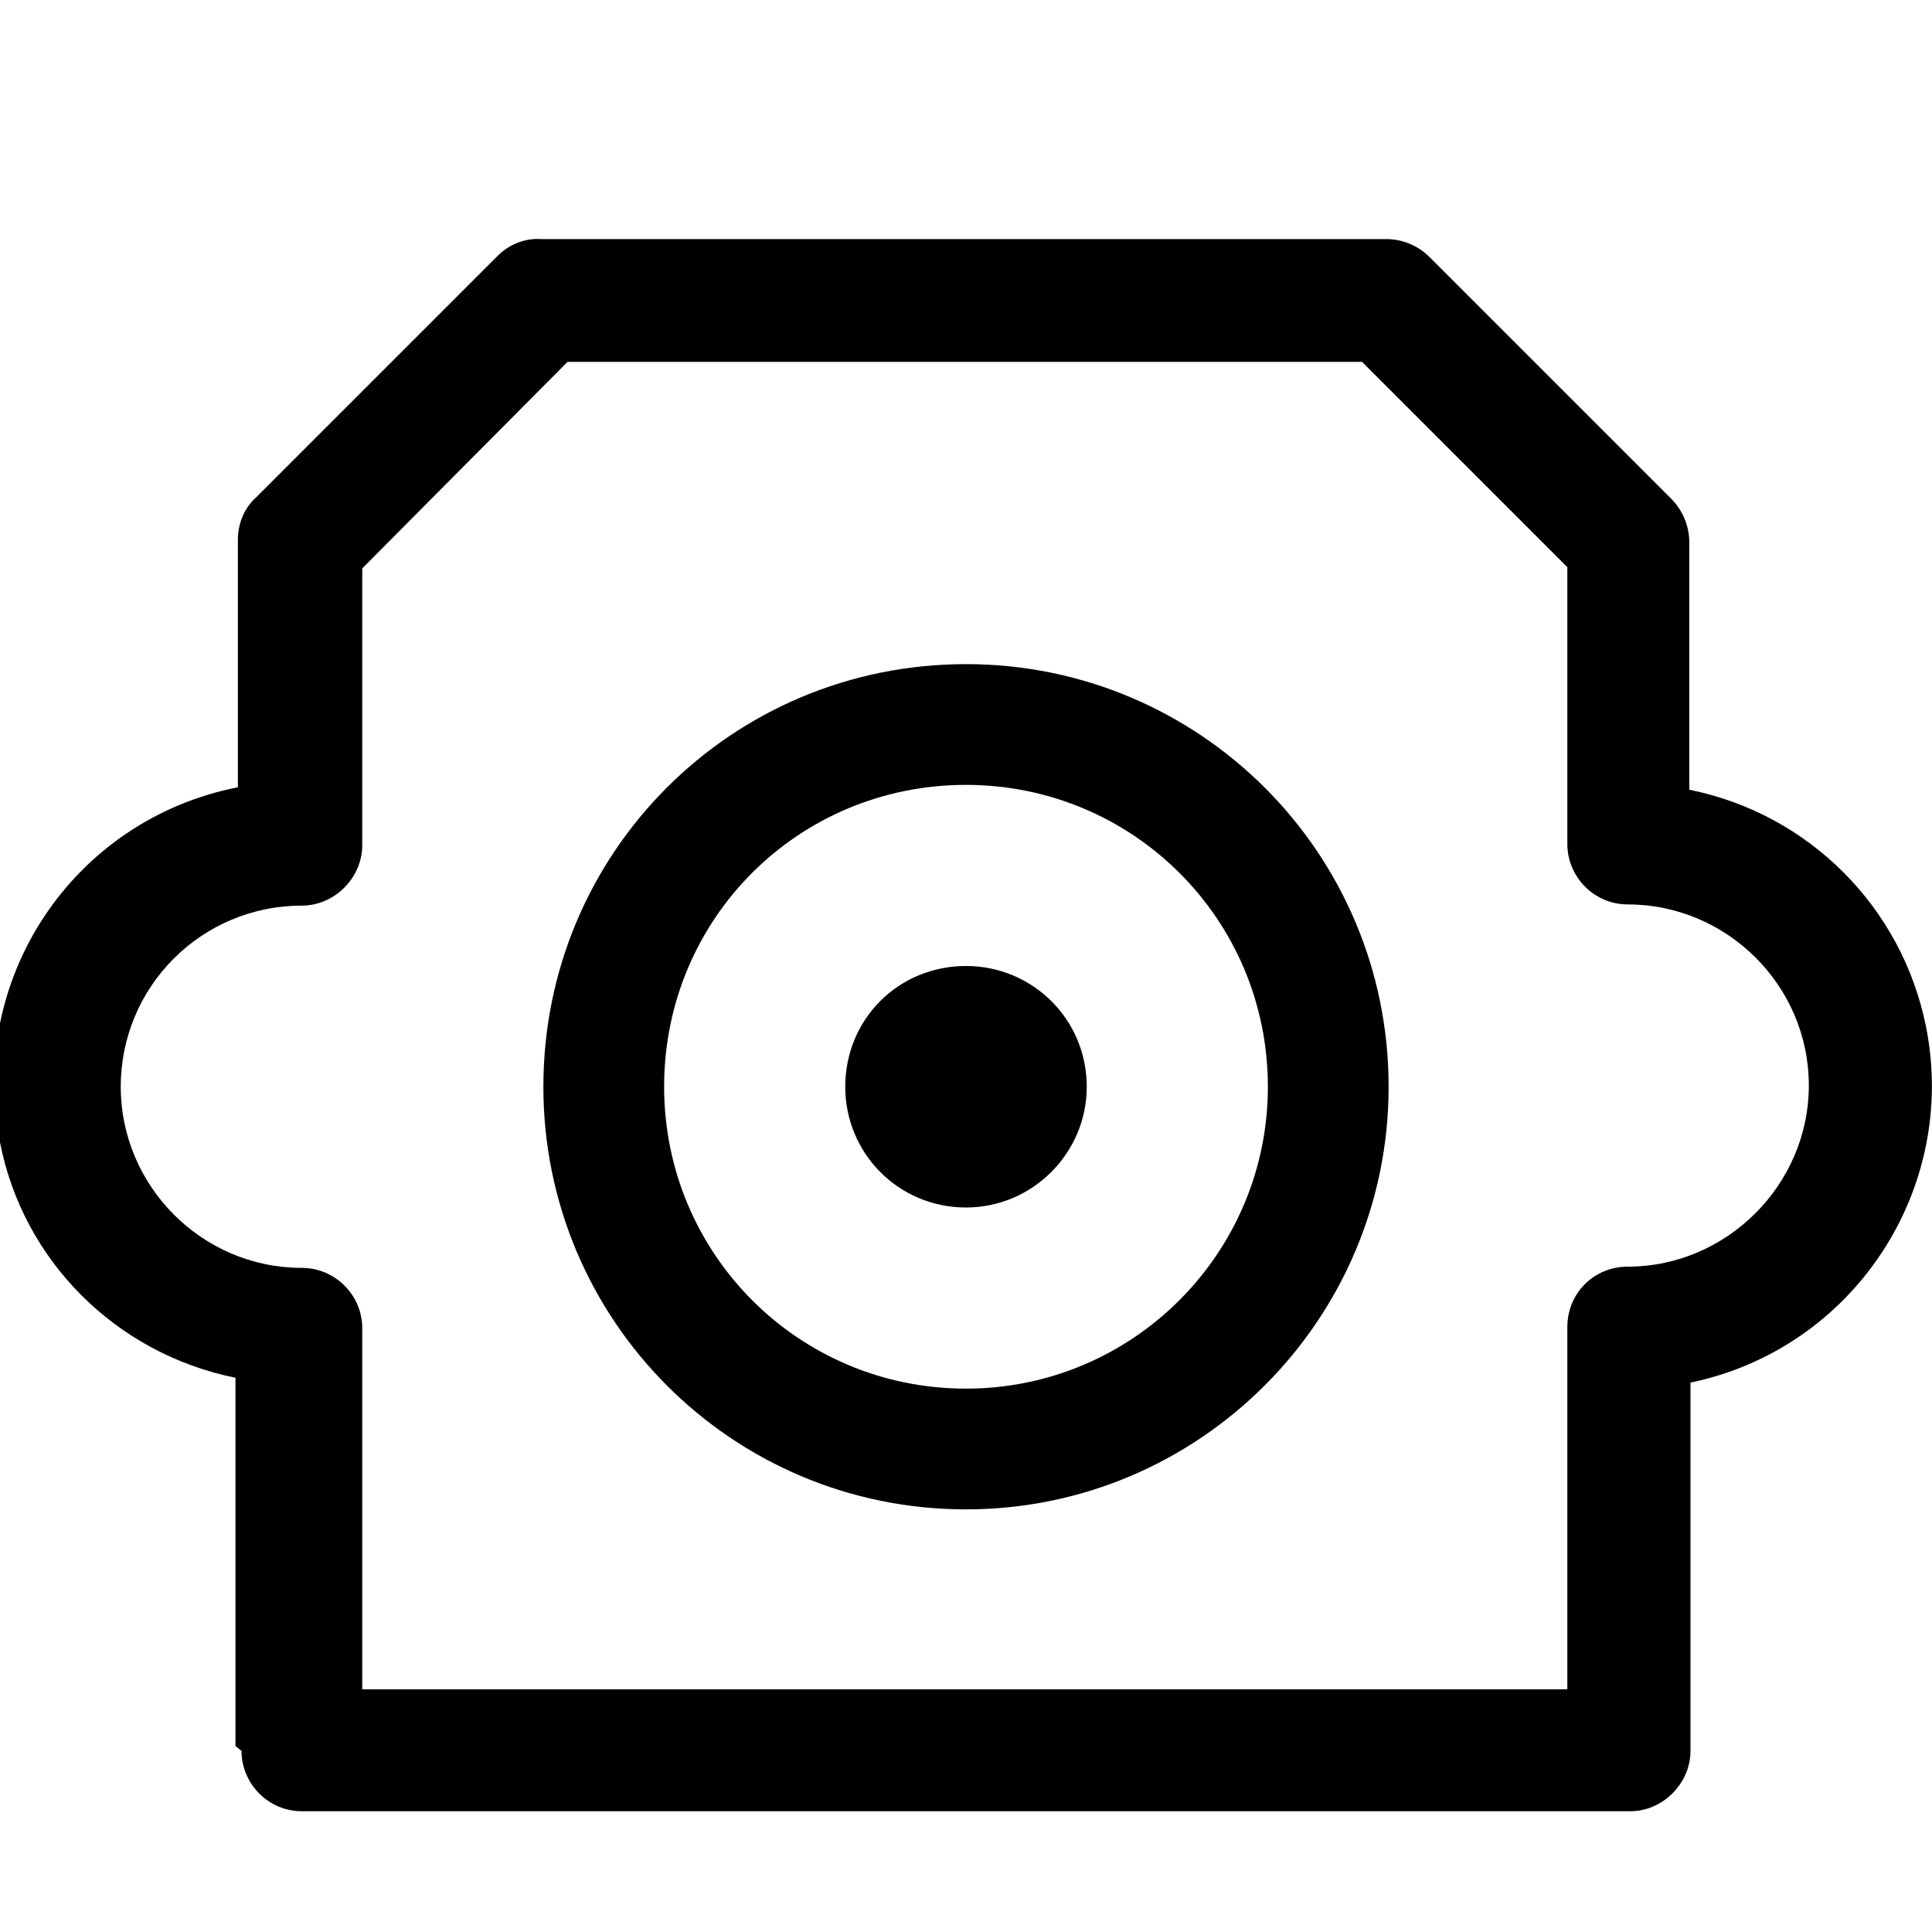 <svg viewBox="0 0 16 16" xmlns="http://www.w3.org/2000/svg"><g><path d="M8 10v0c.55 0 1-.45 1-1 0-.56-.45-1-1-1v0c-.56 0-1 .44-1 1 0 .55.44 1 1 1Z"/><path d="M4.5 9v0c0-1.94 1.56-3.5 3.5-3.5 1.93 0 3.5 1.56 3.5 3.5v0c0 1.93-1.57 3.5-3.5 3.5 -1.94 0-3.5-1.57-3.5-3.5ZM8 6.5v0C6.61 6.5 5.5 7.61 5.5 9c0 1.38 1.11 2.5 2.5 2.5v0c1.38 0 2.5-1.12 2.5-2.5 0-1.39-1.12-2.5-2.5-2.5Z"/><path d="M2 14.5v0c0 .27.22.5.5.5h11v0c.27 0 .5-.23.5-.5v-3.05 0c1.35-.28 2.22-1.6 1.95-2.95 -.2-.99-.97-1.76-1.96-1.96V4.49v0c0-.14-.06-.27-.15-.36l-2-2v0c-.1-.1-.23-.15-.36-.15h-7v0c-.14-.01-.27.05-.36.14l-2 2v0c-.1.09-.15.22-.15.35v2.05l-.001 0C.6 6.79-.27 8.11 0 9.46c.19.98.96 1.75 1.95 1.95v3.05Zm1-.5v-3 0c0-.28-.23-.5-.5-.5v0C1.67 10.5 1 9.82 1 9c0-.83.67-1.5 1.5-1.5v0c.27 0 .5-.23.5-.5V4.707l1.7-1.71h6.58l1.7 1.7V6.99v0c0 .27.22.5.5.5v0c.82 0 1.5.67 1.5 1.5 0 .82-.68 1.5-1.5 1.5v0c-.28 0-.5.22-.5.5v3h-10Z"/></g></svg>